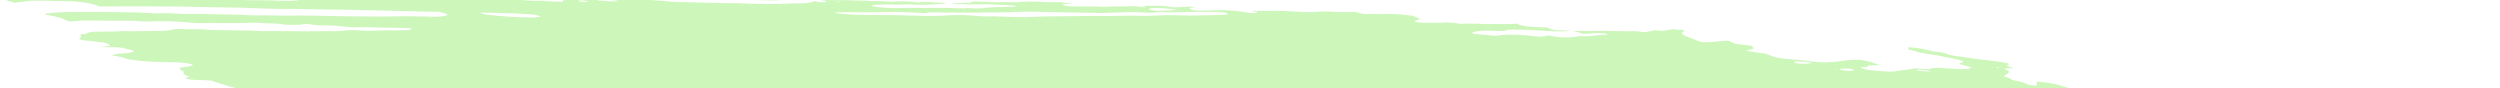 <?xml version="1.0" encoding="UTF-8" standalone="no"?><svg width='340' height='12' viewBox='0 0 340 12' fill='none' xmlns='http://www.w3.org/2000/svg'>
<path d='M49.822 -1.478L50.671 -1.621L49.019 -1.826L49.811 -1.976C50.605 -1.974 51.634 -1.75 52.194 -1.869C52.263 -1.984 51.398 -2.022 51.177 -2.114C50.982 -2.208 50.822 -2.301 50.701 -2.393C51.133 -2.392 51.609 -2.37 52.099 -2.328C52.759 -2.259 53.406 -2.226 53.968 -2.231C55.119 -2.213 56.231 -2.231 57.483 -2.227L57.066 -2.505L58.679 -2.44C58.85 -2.419 59.054 -2.453 59.222 -2.427C60.619 -2.205 61.211 -2.326 61.882 -2.426C62.019 -2.452 62.185 -2.471 62.374 -2.483C64.239 -2.43 65.92 -2.12 67.599 -1.96C67.915 -1.92 68.218 -1.867 68.487 -1.807C69.071 -1.69 69.721 -1.595 70.376 -1.53C71.032 -1.465 71.673 -1.432 72.241 -1.434C73.496 -1.436 74.915 -1.359 76.359 -1.21C76.788 -1.16 77.218 -1.128 77.62 -1.114C78.023 -1.1 78.39 -1.106 78.697 -1.13L79.673 -0.971C80.096 -1.036 80.633 -1.071 81.25 -1.075C81.868 -1.079 82.553 -1.052 83.265 -0.995C84.024 -0.934 84.794 -0.892 85.581 -0.827C87.207 -0.703 88.789 -0.626 90.279 -0.601C92.497 -0.526 94.664 -0.467 96.902 -0.374C98.302 -0.328 99.666 -0.303 100.986 -0.299C102.567 -0.281 104.277 -0.195 106.034 -0.045C105.951 0.095 105.181 0.054 104.664 0.049C102.996 0.026 101.288 -0.035 99.572 -0.081C98.799 -0.098 98.047 -0.105 97.321 -0.101C96.107 -0.106 94.828 -0.144 93.504 -0.212C91.413 -0.288 89.389 -0.324 87.452 -0.321C87.3 -0.315 87.161 -0.305 87.037 -0.291C87.011 -0.279 87.006 -0.264 87.022 -0.247C87.038 -0.23 87.075 -0.212 87.129 -0.194C87.183 -0.177 87.253 -0.16 87.331 -0.147C87.409 -0.133 87.494 -0.123 87.576 -0.117C88.345 -0.021 89.171 0.081 89.897 0.095C89.925 0.096 89.955 0.099 89.984 0.103C90.014 0.106 90.042 0.111 90.068 0.116C91.691 0.318 93.026 0.284 94.291 0.316C96.392 0.405 98.416 0.446 100.334 0.44C100.624 0.44 100.937 0.452 101.262 0.474C103.271 0.563 105.15 0.573 106.81 0.503C107.493 0.486 108.128 0.446 108.863 0.445C109.315 0.442 109.709 0.417 110.02 0.37C110.332 0.324 110.554 0.257 110.675 0.174C110.985 0.217 111.299 0.256 111.615 0.29C111.804 0.309 111.984 0.315 112.121 0.304C112.257 0.294 112.339 0.27 112.351 0.236C112.407 0.14 111.977 0.092 111.604 0.052C111.829 0.031 112.082 0.019 112.359 0.016C113.914 -0.006 115.583 0.02 117.328 0.092C118.683 0.179 119.765 0.109 121.191 0.231C121.362 0.252 121.502 0.221 121.66 0.214C122.07 0.175 122.581 0.166 123.149 0.188C123.716 0.211 124.323 0.263 124.917 0.342C125.656 0.127 127.253 0.373 128.433 0.395C128.796 0.505 128.379 0.486 128.361 0.516C128.343 0.546 128.361 0.516 128.219 0.498C127.041 0.653 125.428 0.687 123.605 0.595C123.268 0.595 122.947 0.602 122.645 0.616C122.187 0.635 121.671 0.634 121.119 0.61C120.516 0.593 119.962 0.601 119.484 0.634C119.209 0.634 118.976 0.65 118.808 0.682C118.639 0.714 118.54 0.76 118.52 0.817C118.703 0.86 118.907 0.9 119.123 0.934C120.249 1.071 121.372 1.127 122.271 1.092C123.835 1.033 125.696 1.091 127.36 1.071C128.484 1.062 129.681 1.086 130.927 1.141C130.927 1.141 130.894 1.196 130.891 1.201C131.038 1.225 131.193 1.244 131.347 1.257C131.347 1.257 131.347 1.257 131.362 1.232C131.293 1.208 131.201 1.185 131.095 1.167L130.724 1.121C130.976 1.109 131.211 1.073 131.473 1.095C132.026 1.136 132.554 1.153 133.026 1.145C133.498 1.138 133.905 1.107 134.22 1.053C134.779 0.984 135.475 0.953 136.262 0.961C136.865 0.953 137.447 0.937 138.003 0.912C138.003 0.912 138.039 0.852 138.303 0.82C138.053 0.781 137.793 0.748 137.534 0.725C136.406 0.666 135.276 0.612 134.169 0.572C133.761 0.568 133.377 0.575 133.025 0.592C132.051 0.613 130.956 0.584 129.804 0.506C129.804 0.506 129.576 0.478 129.463 0.464C129.786 0.331 130.9 0.464 131.35 0.374C131.625 0.376 132.107 0.387 132.091 0.363C132.053 0.332 132.049 0.303 132.077 0.278C132.106 0.253 132.168 0.233 132.258 0.219C132.348 0.205 132.464 0.199 132.597 0.199C132.731 0.199 132.879 0.207 133.031 0.221C134.299 0.298 135.494 0.319 136.541 0.284C136.938 0.285 137.383 0.307 137.778 0.313C138.019 0.32 138.239 0.316 138.426 0.302C139.379 0.197 140.66 0.189 142.078 0.28C142.764 0.313 143.404 0.317 143.967 0.293C144.367 0.289 144.536 0.363 144.821 0.399L146.031 0.473L144.477 0.566C144.809 0.78 145.073 0.85 145.616 0.864C146.408 0.884 147.178 0.893 147.924 0.891C148.475 0.889 148.931 0.843 149.677 0.925C149.809 0.938 149.936 0.942 150.037 0.937C150.912 0.864 151.964 0.848 153.124 0.888C153.724 0.752 154.747 0.884 155.693 0.991C155.998 0.889 155.445 0.842 155.115 0.779C155.907 0.786 156.704 0.782 157.521 0.797C157.766 0.791 158.047 0.801 158.341 0.824C158.635 0.847 158.934 0.884 159.215 0.931C159.351 0.962 159.516 0.985 159.675 0.995C159.834 1.006 159.974 1.003 160.067 0.988C160.491 0.944 161.17 0.985 161.521 0.91C161.645 0.892 161.823 0.89 162.023 0.903C162.223 0.916 162.431 0.943 162.611 0.98C162.414 0.991 162.239 1.01 162.089 1.034C161.553 1.113 161.75 1.245 162.431 1.437C163.477 1.427 164.546 1.43 165.515 1.394C166.056 1.361 166.718 1.371 167.427 1.423C168.137 1.475 168.865 1.566 169.531 1.686C169.772 1.732 170.047 1.765 170.301 1.776C170.554 1.787 170.769 1.777 170.901 1.748C170.983 1.714 171.009 1.671 170.975 1.623L170.292 1.538C170.292 1.538 170.319 1.493 170.325 1.483L171.307 1.475C171.828 1.475 172.37 1.488 172.862 1.484C173.584 1.459 174.408 1.473 175.284 1.526C176.091 1.579 176.885 1.62 177.658 1.647C178.406 1.675 178.948 1.586 179.66 1.572C180.198 1.561 180.79 1.573 181.413 1.606C182.49 1.665 183.478 1.665 184.287 1.606C185.231 1.922 185.69 1.974 186.566 1.888L186.978 1.864L187.091 1.932L187.406 1.917C187.995 1.904 188.584 1.89 189.198 1.886C190.052 1.915 190.975 1.994 191.875 2.115C192.046 2.136 192.279 2.208 192.429 2.264C192.579 2.32 192.907 2.49 193.147 2.601C192.885 2.682 192.595 2.759 192.387 2.852C192.366 2.868 192.368 2.886 192.393 2.907C192.417 2.927 192.464 2.949 192.529 2.969C192.594 2.99 192.676 3.009 192.767 3.026C192.859 3.042 192.958 3.055 193.056 3.064C193.247 3.083 193.436 3.095 193.615 3.101C194.495 3.111 195.338 3.103 196.136 3.079C196.427 3.044 196.825 3.041 197.268 3.07C197.711 3.098 198.173 3.157 198.58 3.236C199.624 3.188 200.836 3.203 202.134 3.277C203.506 3.232 205.164 3.324 206.447 3.224C206.417 3.274 206.549 3.361 206.734 3.411C207.025 3.486 207.356 3.556 207.712 3.618L210.423 3.738C210.524 3.8 210.651 3.863 210.802 3.925C210.905 3.975 211.084 4.023 211.302 4.06C211.52 4.097 211.759 4.12 211.968 4.124C212.508 4.142 212.96 4.101 213.604 4.202C212.613 4.298 211.277 4.285 209.833 4.166C208.477 4.076 207.172 4.031 205.968 4.033C205.57 4.032 205.047 4.037 204.923 4.092C204.648 4.246 203.929 4.222 203.089 4.193C202.43 4.162 201.828 4.166 201.332 4.204C200.837 4.242 200.462 4.313 200.239 4.412C200.182 4.507 200.317 4.588 200.896 4.644L203.302 4.866C203.657 4.838 203.993 4.804 204.31 4.765C204.844 4.713 205.504 4.699 206.237 4.723C206.97 4.748 207.758 4.81 208.538 4.906C208.937 4.955 209.336 5.005 209.625 4.981C209.879 4.954 210.113 4.922 210.325 4.885C210.367 4.86 210.385 4.831 210.375 4.799C210.529 4.814 210.682 4.833 210.831 4.856C212.019 5.122 212.939 5.117 213.775 5.048C214.001 5.028 214.173 4.995 214.403 4.969C214.632 4.944 214.713 4.911 214.921 4.92C216.582 5.008 217.06 4.717 218.46 4.728C218.528 4.717 218.57 4.7 218.583 4.679C218.595 4.658 218.578 4.633 218.531 4.608C218.432 4.585 218.318 4.565 218.198 4.55C218.079 4.535 217.958 4.526 217.848 4.523C217.203 4.486 216.634 4.497 216.238 4.556C215.957 4.579 215.66 4.598 215.348 4.612L213.947 4.191C215.305 4.229 216.589 4.229 217.77 4.19C218.027 4.168 218.464 4.206 218.826 4.213L221.494 4.253C222.042 4.256 222.51 4.19 223.275 4.344C223.275 4.344 223.78 4.369 223.914 4.348C224.049 4.327 224.647 4.196 225.003 4.111C225.417 4.135 225.989 4.2 226.247 4.178C226.697 4.124 227.087 4.055 227.409 3.972L229.021 4.091C229.019 4.196 228.96 4.296 228.845 4.387C228.719 4.475 228.724 4.581 228.858 4.696C228.991 4.811 229.251 4.932 229.615 5.048L231.206 5.666C231.466 5.707 231.743 5.735 231.999 5.745C232.256 5.756 232.479 5.749 232.639 5.725C233.324 5.653 234.091 5.597 234.775 5.526C235.659 5.635 235.432 5.812 236.074 5.967L238.153 6.224C238.47 6.463 238.794 6.692 237.829 6.772C237.637 6.785 237.766 6.877 237.591 6.915C238.341 7.094 239.166 7.147 239.926 7.258C240.226 7.337 240.476 7.421 240.666 7.506C240.874 7.633 241.296 7.763 241.84 7.868C242.385 7.972 243.008 8.043 243.576 8.065C244.528 8.132 245.503 8.233 246.457 8.363C246.783 8.408 247.118 8.441 247.44 8.459C247.761 8.478 248.061 8.481 248.32 8.47C249.244 8.449 250.025 8.379 250.614 8.263C251.196 8.165 251.981 8.118 252.897 8.126C254.464 8.32 254.78 8.612 255.728 8.87L254.09 8.899C254.031 8.999 254.139 9.126 253.468 9.123C252.797 9.121 253.137 9.217 253.355 9.314C253.432 9.363 253.581 9.413 253.779 9.456C253.976 9.499 254.209 9.533 254.438 9.551L255.832 9.675C256.326 9.722 256.805 9.742 257.215 9.733C257.625 9.724 257.951 9.686 258.156 9.623C258.392 9.564 258.718 9.523 259.113 9.505C259.617 9.456 260.032 9.384 260.341 9.29L262.309 9.426C262.393 9.332 262.664 9.267 263.075 9.24C263.486 9.213 264.013 9.228 264.567 9.28L265.894 9.364C267.369 9.455 267.692 9.425 268.124 9.16L266.355 8.688C266.613 8.563 266.861 8.454 267.109 8.345C266.668 8.189 266.081 8.042 265.405 7.918C264.775 7.785 264.126 7.656 263.463 7.532C262.743 7.405 261.983 7.295 261.089 7.152C260.933 7.106 260.706 7.024 260.416 6.945C260.127 6.868 259.824 6.793 259.51 6.719C259.57 6.619 259.623 6.528 259.509 6.412C260.059 6.449 260.628 6.514 261.164 6.601C261.699 6.688 262.185 6.794 262.577 6.91C262.643 6.931 262.724 6.95 262.814 6.967C262.905 6.984 263.002 6.998 263.101 7.008C264.068 7.079 264.53 7.228 265.003 7.41C265.321 7.504 265.731 7.586 266.177 7.647C267.032 7.753 267.869 7.889 268.686 8.007C268.936 8.046 269.196 8.078 269.455 8.102C270.309 8.178 271.169 8.284 271.99 8.416C272.259 8.449 272.516 8.493 272.741 8.545C272.966 8.596 273.152 8.653 273.283 8.711C273.08 8.774 272.97 8.854 272.961 8.946C272.925 9.006 273.525 9.129 273.809 9.218C274.092 9.307 273.536 9.265 273.347 9.274C272.573 9.291 272.429 9.327 272.893 9.525C273.048 9.587 273.151 9.649 273.195 9.707C273.239 9.765 273.224 9.819 273.151 9.864C273.041 10.049 272.706 10.202 272.476 10.384C272.833 10.503 273.43 10.631 273.495 10.779C273.526 10.812 273.592 10.847 273.688 10.881C273.784 10.915 273.908 10.948 274.05 10.977C274.425 11.04 274.766 11.115 275.047 11.197C275.327 11.278 275.54 11.364 275.668 11.447C275.71 11.482 275.811 11.518 275.951 11.55C276.091 11.581 276.26 11.605 276.424 11.616C276.619 11.63 276.794 11.629 276.913 11.611C277.031 11.594 277.084 11.562 277.06 11.523C277.065 11.449 277.039 11.372 276.983 11.292C277.015 11.237 277.048 11.182 276.919 11.09C277.503 11.124 278.116 11.191 278.691 11.284C279.267 11.377 279.783 11.493 280.184 11.618C280.626 11.749 281.035 11.886 281.525 12.038C281.424 12.209 281.424 12.209 282.468 12.51L288.008 12.658L289.143 12.857C290.202 13.032 290.454 13.02 291.119 12.93L291.566 12.845C292.506 12.961 293.589 13.095 294.177 12.877C294.368 13.02 294.492 13.067 294.449 13.089C294.168 13.299 293.681 13.477 293.005 13.616C292.833 13.649 292.712 13.698 292.511 13.727C291.864 13.891 291.714 14.144 292.092 14.435C292.279 14.564 292.551 14.696 292.9 14.826C292.39 15.008 291.715 15.158 290.892 15.273C290.194 15.362 289.619 15.481 289.184 15.627C288.793 15.774 288.208 15.885 287.462 15.953C287.083 15.982 286.807 16.038 286.661 16.117C286.617 16.332 286.717 16.561 286.959 16.801C287.004 16.874 287.133 16.953 287.336 17.031C287.539 17.11 287.81 17.186 288.128 17.253C288.128 17.253 288.281 17.304 288.355 17.335C288.416 17.595 288.187 17.824 287.682 18.006C287.599 18.058 287.43 18.096 287.192 18.114C286.955 18.134 286.658 18.133 286.334 18.114C285.649 18.083 285.009 18.079 284.346 18.062C283.632 18.037 283.004 18.057 282.526 18.118C282.048 18.179 281.74 18.28 281.632 18.41C281.625 18.447 281.604 18.482 281.57 18.516C281.55 18.533 281.539 18.551 281.537 18.571L283.058 18.996L281.337 19.166C281.236 19.337 282.062 19.439 282.476 19.566L282.22 19.636C281.891 19.676 281.447 19.6 281.045 19.555L280.646 19.506L280.599 19.586C280.35 19.696 279.445 19.573 279.092 19.653C278.738 19.733 278.99 19.824 279.52 19.911C279.888 19.976 280.283 20.027 280.676 20.062C281.068 20.096 281.448 20.113 281.786 20.111C281.989 20.102 282.156 20.082 282.279 20.053C282.994 19.928 283.783 19.82 284.641 19.731C285.299 19.651 286.123 19.617 287.055 19.631C287.328 19.625 287.658 19.644 287.986 19.685C288.315 19.726 288.62 19.785 288.85 19.854L289.332 19.865C289.332 19.865 289.596 19.936 289.559 19.947C289.375 20.156 289.589 20.411 290.168 20.674L289.664 20.698C288.945 20.674 289.401 20.833 289.293 20.911C288.782 20.896 288.118 20.83 287.876 20.93L287.513 20.922L287.656 20.94L287.828 20.907L288.504 21.056C288.184 21.081 287.952 21.111 287.668 21.125C287.512 21.137 287.387 21.157 287.302 21.185C287.217 21.214 287.173 21.249 287.173 21.29C287.174 21.352 287.089 21.404 286.928 21.442C286.767 21.48 286.533 21.501 286.251 21.504C285.914 21.506 285.721 21.573 285.523 21.597L286.382 22.006C286.382 22.006 285.955 21.953 286.187 22.024L286.217 21.974L286.737 22.076C287.112 22.166 287.375 22.188 287.596 22.124C287.818 22.059 287.767 22.145 287.873 22.12C287.835 22.186 287.594 22.231 287.387 22.27C287.148 22.301 286.879 22.323 286.583 22.338C287.116 22.625 287.141 22.633 286.362 22.709C285.584 22.785 285.852 22.899 285.2 22.915C284.549 22.932 285.29 23.126 285.726 23.164C286.049 23.189 286.379 23.227 286.693 23.277C287.006 23.327 287.296 23.387 287.542 23.453L287.411 23.674C287.219 23.656 287.027 23.632 286.841 23.604C286.21 23.482 285.635 23.368 285.074 23.439L285.341 23.607L283.381 23.509C283.431 23.635 283.73 23.778 284.214 23.909C284.141 23.98 284.097 24.056 284.08 24.135C284.048 24.19 283.854 24.155 283.728 24.161C283.279 24.17 282.911 24.208 282.655 24.27C282.4 24.332 282.265 24.418 282.263 24.519C282.212 24.604 282.902 24.781 283.334 24.775C284.411 24.792 285.577 24.858 286.766 24.969C287.492 24.983 287.594 24.759 288.788 24.912C288.811 25.015 288.659 25.099 288.352 25.151C288.046 25.202 287.603 25.219 287.09 25.197C287.381 25.427 288.997 25.487 289.069 25.728C288.666 25.711 288.236 25.671 287.82 25.612C287.405 25.553 287.018 25.477 286.699 25.391C286.63 25.37 286.544 25.351 286.448 25.335C286.352 25.319 286.249 25.307 286.15 25.3C286.05 25.293 285.957 25.291 285.878 25.295C285.8 25.299 285.739 25.308 285.701 25.322C285.925 25.409 286.171 25.509 286.451 25.603C286.732 25.697 286.8 25.738 287.002 25.758C288.512 25.945 289.23 26.281 290.536 26.503C290.878 26.545 290.92 26.679 290.624 26.664C290.341 26.649 290.086 26.651 289.885 26.67C289.685 26.689 289.548 26.724 289.49 26.772C289.271 26.827 288.998 26.871 288.678 26.903C290.018 27.248 291.615 27.554 293.32 27.79C293.643 27.837 293.98 27.866 294.281 27.872C295.233 27.872 296.243 27.899 297.29 27.953C297.662 27.968 298.005 27.967 298.302 27.949C299.274 27.908 300.047 27.998 300.752 28.253L301.92 28.656C301.881 28.721 301.685 28.794 301.534 28.894L302.446 29.109L309.406 28.613L310.804 29.093L312.807 29.067C312.961 29.081 313.115 29.1 313.263 29.123C313.668 29.265 313.985 29.401 314.425 29.537C314.864 29.672 315.65 29.688 316.197 29.848C316.745 30.007 317.294 30.011 317.971 30.105C318.035 30.229 317.969 30.34 317.778 30.431C317.715 30.537 317.371 30.602 317.311 30.703C317.318 30.804 317.19 30.89 316.939 30.953C316.688 31.016 316.322 31.054 315.874 31.063C314.62 31.279 313.108 31.433 311.384 31.52C311.232 31.527 311.106 31.541 311.015 31.563C310.923 31.585 310.866 31.614 310.849 31.648C310.852 31.747 310.737 31.832 310.513 31.897C310.289 31.963 309.961 32.007 309.555 32.027C309.446 32.031 309.364 32.043 309.319 32.062C309.165 32.075 309.053 32.098 308.993 32.131C308.934 32.164 308.929 32.205 308.979 32.249C309.029 32.294 309.133 32.341 309.281 32.386C309.428 32.431 309.614 32.473 309.82 32.507C310.12 32.562 310.426 32.614 310.737 32.663C310.719 32.694 310.41 32.699 310.455 32.726C310.577 32.812 310.605 32.894 310.538 32.963C310.47 33.032 310.309 33.087 310.066 33.125L311.729 33.827C312.739 33.924 313.729 34.089 314.513 34.29C314.514 34.323 314.469 34.35 314.382 34.37C314.295 34.389 314.17 34.4 314.019 34.401C313.613 34.416 313.229 34.443 312.792 34.459C312.524 34.471 312.302 34.497 312.137 34.536C311.972 34.575 311.868 34.626 311.832 34.685L312.809 34.946C312.496 35.01 312.264 35.041 312.057 35.08C312.174 35.162 312.375 35.247 312.645 35.328C312.916 35.409 313.247 35.484 313.615 35.547C313.713 35.56 313.813 35.57 313.91 35.575C314.007 35.581 314.097 35.582 314.177 35.579C314.933 35.49 315.818 35.648 316.677 35.797C317.537 35.947 318.003 36.037 318.637 36.153L319.851 36.169C320.159 36.224 320.433 36.289 320.652 36.358C320.871 36.427 321.029 36.499 321.113 36.568C321.048 36.678 320.472 36.618 320.129 36.629C319.315 36.698 318.245 36.683 317.096 36.587C316.811 36.552 316.519 36.581 316.242 36.584C315.644 36.598 315.069 36.62 314.52 36.651C314.159 36.68 313.821 36.715 313.509 36.758C313.426 36.898 314.737 37.007 313.993 37.076C314.249 37.108 314.345 37.152 314.477 37.136C315.322 37.227 316.154 37.273 316.877 37.266C318.265 37.247 319.841 37.311 321.475 37.453C323.24 37.601 324.933 37.663 326.414 37.634C326.978 37.632 327.609 37.662 328.258 37.722C329.024 37.805 329.785 37.857 330.491 37.875C330.725 37.875 330.986 37.889 331.252 37.916C331.518 37.942 331.782 37.98 332.022 38.027C332.001 38.062 331.772 38.087 331.823 38.104C332.554 38.367 332.85 38.641 333.975 38.91C334.745 39.005 335.628 39.114 336.131 38.988C336.634 38.862 336.453 38.753 335.453 38.43C335.67 38.425 335.931 38.44 336.192 38.473C336.452 38.505 336.695 38.552 336.877 38.606L337.743 38.848L338.523 39.08C338.454 39.195 338.401 39.285 338.344 39.381C338.255 39.482 338.353 39.605 338.625 39.733C338.788 39.803 338.931 39.873 339.051 39.943C339.539 40.22 339.68 40.482 339.459 40.699C339.035 41.012 338.445 41.299 337.696 41.559C336.904 41.811 336.471 42.129 335.819 42.404C335.486 42.529 335.082 42.641 334.611 42.739C333.717 42.957 332.738 43.165 331.841 43.388C330.945 43.611 329.932 43.771 328.937 43.955C327.454 44.173 325.851 44.362 324.138 44.519C323.077 44.657 321.988 44.792 321.007 44.951C319.849 45.13 318.488 45.258 316.958 45.333C315.607 45.423 314.4 45.555 313.36 45.728C313.251 45.747 313.165 45.771 313.104 45.799C312.917 45.975 312.392 46.099 311.61 46.153C311.658 46.204 311.719 46.257 311.792 46.31C311.901 46.373 311.924 46.432 311.857 46.48C311.791 46.528 311.639 46.561 311.42 46.576C310.795 46.62 310.275 46.694 309.884 46.796C309.74 46.821 309.651 46.858 309.624 46.904C309.597 46.949 309.633 47.002 309.729 47.057C309.814 47.113 309.82 47.166 309.747 47.206C309.674 47.247 309.524 47.275 309.318 47.286C308.788 47.34 308.221 47.383 307.621 47.415C306.342 47.487 304.855 47.486 303.249 47.413C303.078 47.392 302.906 47.424 302.707 47.4C301.571 47.318 300.516 47.305 299.67 47.363C298.678 47.386 297.641 47.381 296.595 47.392C295.084 47.385 293.69 47.428 292.452 47.52C291.037 47.431 290.242 47.586 289.048 47.589C287.945 47.605 286.9 47.643 285.922 47.703C284.346 47.782 282.776 47.852 281.222 47.945C279.765 47.989 278.423 48.074 277.219 48.198C276.758 48.254 275.923 48.167 275.609 48.284C275.294 48.402 274.66 48.388 274.148 48.427L272.531 48.523C272.253 48.546 271.948 48.56 271.619 48.566C270.116 48.574 269.075 48.731 267.68 48.763L267.538 48.745C265.061 48.978 262.226 49.106 259.117 49.125C257.301 49.197 255.316 49.193 253.389 49.245C252.929 49.35 251.843 49.221 251.267 49.317C250.69 49.412 249.749 49.35 249.006 49.365C248.262 49.381 247.536 49.42 246.742 49.419C246.052 49.42 245.469 49.462 245.047 49.543C244.084 49.678 242.909 49.756 241.576 49.776C239.812 49.811 238.145 49.89 236.351 49.873C236.377 49.971 236.266 50.054 236.032 50.114C235.798 50.174 235.447 50.208 235.017 50.214C233.099 50.252 231.36 50.349 229.416 50.377L228.896 50.378L223.083 50.434C221.517 50.445 220.008 50.462 218.411 50.475C217.813 50.401 217.798 50.528 217.384 50.504C217.269 50.441 217.132 50.413 216.929 50.447L216.884 50.523L210.25 50.623C207.653 50.696 204.921 50.718 202.077 50.688C201.403 50.696 200.773 50.721 200.198 50.763C199.666 50.778 199.11 50.785 198.535 50.783C197.757 50.764 196.997 50.755 196.258 50.754C194.315 50.783 192.275 50.768 190.147 50.747C188.019 50.725 186.407 50.763 184.513 50.76C183.23 50.758 181.953 50.745 180.625 50.715C179.991 50.701 179.21 50.626 178.553 50.599C177.897 50.571 177.683 50.572 177.596 50.615C177.31 50.736 176.592 50.657 176.018 50.646C174.898 50.626 174.739 50.584 174.435 50.272L175.809 50.172C176.146 50.141 176.569 50.135 177.039 50.156C177.508 50.178 178.008 50.225 178.489 50.294C178.679 50.324 178.877 50.347 179.072 50.363C179.267 50.379 179.456 50.387 179.627 50.387C181.013 50.37 182.38 50.334 183.712 50.305L183.906 50.286L183.919 50.008C183.743 49.98 183.56 49.958 183.378 49.941L176.696 49.76C175.163 49.715 173.571 49.615 172.066 49.574C170.561 49.533 169.75 49.508 168.583 49.466C168.09 49.442 167.588 49.41 167.079 49.371C167.109 49.345 167.126 49.316 167.13 49.286C167.157 49.241 167.192 49.181 166.976 49.132C166.741 49.064 166.426 49.006 166.094 48.969C165.783 48.945 165.482 48.931 165.201 48.929C163.846 48.905 162.298 48.758 160.888 48.519L160.396 48.678C158.278 48.589 156.128 48.5 153.916 48.415C153.473 48.392 153.008 48.347 152.556 48.284C152.072 48.224 151.626 48.099 151.117 48.03C150.613 47.981 150.112 47.943 149.625 47.916C149.757 47.874 149.931 47.842 150.142 47.818C150.349 47.81 150.5 47.784 150.573 47.745C150.645 47.705 150.636 47.654 150.547 47.599C150.389 47.504 150.32 47.414 150.663 47.403C150.98 47.381 151.207 47.334 151.317 47.268C151.426 47.201 151.415 47.118 151.283 47.027C151.225 46.974 151.185 46.922 151.161 46.872L151.019 46.854C150.549 46.667 149.61 46.599 148.937 46.446C148.619 46.401 148.29 46.375 148.001 46.373C147.256 46.34 146.531 46.325 145.761 46.284C145.393 46.265 145.008 46.23 144.629 46.181C144.087 46.114 144.03 46.107 143.716 45.864C144.204 45.868 144.591 45.831 144.811 45.761C145.032 45.69 145.072 45.589 144.925 45.474C144.523 45.225 144.097 44.962 142.276 44.785C142.87 44.776 143.442 44.759 143.988 44.733C144.148 44.728 144.267 44.709 144.33 44.681C144.393 44.652 144.397 44.615 144.342 44.573C144.287 44.532 144.175 44.489 144.021 44.449C143.867 44.41 143.678 44.376 143.48 44.352C142.519 44.211 141.516 44.117 140.584 44.08C139.799 44.063 139.09 44.073 138.173 44.072L137.09 43.938C137.108 43.908 136.949 43.867 136.989 43.85C137.264 43.696 137.568 43.545 137.88 43.379C137.381 43.289 136.949 43.181 136.633 43.066C136.316 42.952 136.129 42.836 136.093 42.731C136.066 42.7 136.073 42.671 136.113 42.648C136.154 42.624 136.227 42.605 136.327 42.593C136.612 42.573 136.832 42.535 136.97 42.481C137.108 42.427 137.161 42.359 137.123 42.282L136.281 42C133.747 41.799 131.257 41.655 128.86 41.572L126.696 41.508C126.435 41.433 126.515 41.4 126.761 41.398C127.007 41.396 127.698 41.417 128.18 41.428C128.597 41.443 128.967 41.433 129.255 41.4C129.543 41.367 129.738 41.311 129.822 41.238L129.095 40.916C129.131 40.856 129.182 40.771 129.576 40.776C129.845 40.77 130.044 40.739 130.139 40.69C130.235 40.642 130.222 40.577 130.102 40.508C130.084 40.457 130.111 40.411 130.183 40.372C130.765 40.369 131.345 40.37 131.874 40.355C132.121 40.35 132.329 40.331 132.484 40.3C132.64 40.27 132.739 40.227 132.776 40.176C132.795 40.126 132.748 40.069 132.64 40.01C132.532 39.95 132.365 39.89 132.152 39.835C131.323 39.766 130.565 39.765 130.044 39.832C129.858 39.885 129.559 39.914 129.188 39.915C128.816 39.916 128.388 39.889 127.961 39.838C127.472 39.779 126.983 39.753 126.584 39.765C126.185 39.777 125.9 39.826 125.782 39.903C125.28 39.873 124.835 39.85 124.396 39.817C123.878 39.776 123.388 39.763 122.979 39.782C122.326 39.795 121.622 39.787 120.883 39.759C118.753 39.689 116.62 39.624 114.558 39.596C114.012 39.587 113.54 39.61 113.001 39.591C112.461 39.573 112.034 39.622 111.36 39.523C111.231 39.507 111.102 39.497 110.982 39.494C110.862 39.49 110.755 39.493 110.669 39.502C109.484 39.581 108.094 39.592 106.582 39.535C104.511 39.521 102.363 39.481 100.289 39.472C99.681 39.48 99.106 39.5 98.571 39.534C98.163 39.554 97.736 39.568 97.293 39.575C96.952 39.581 96.627 39.563 96.684 39.672C96.742 39.782 96.232 39.713 95.938 39.693C94.929 39.64 93.897 39.568 92.855 39.478C91.828 39.38 90.821 39.324 89.896 39.311C89.227 39.304 88.538 39.331 87.679 39.182C87.712 39.127 87.744 39.071 87.931 39.014C87.231 38.855 86.431 38.719 85.599 38.615C84.766 38.512 83.925 38.446 83.145 38.421L82.07 38.121C81.805 38.085 81.534 38.06 81.275 38.045C81.015 38.031 80.772 38.028 80.56 38.036C80.396 38.041 80.197 38.029 79.998 38.005C79.799 37.98 79.614 37.944 79.477 37.902C79.273 37.849 79.024 37.804 78.76 37.771C78.497 37.738 78.231 37.72 77.996 37.719C77.257 37.686 76.468 37.611 75.71 37.5C75.513 37.435 75.39 37.368 75.355 37.308C75.32 37.247 75.376 37.195 75.515 37.158C75.739 37.093 75.865 37.01 75.885 36.914C75.905 36.819 75.818 36.712 75.631 36.601C75.535 36.533 75.503 36.469 75.537 36.412C75.57 36.355 75.669 36.306 75.827 36.27C76.417 36.1 76.259 36.005 75.294 35.724C75.138 35.677 74.949 35.633 74.74 35.596C74.531 35.558 74.306 35.526 74.08 35.504C73.549 35.458 73.026 35.424 72.519 35.402C72.234 35.367 71.942 35.395 71.614 35.382C69.973 35.313 69.732 35.202 69.201 34.964L68.814 34.792C68.095 34.653 67.309 34.537 66.513 34.453C65.716 34.37 64.929 34.32 64.208 34.308C63.921 34.307 63.591 34.283 63.269 34.24C62.221 34.109 61.16 34.018 60.156 33.973C59.53 33.948 58.855 33.883 58.213 33.786C57.57 33.69 56.987 33.565 56.534 33.428C56.127 33.304 55.594 33.193 55.01 33.109C54.327 33.025 54.263 32.925 54.645 32.849C55.027 32.772 55.666 32.673 56.234 32.593C56.431 32.566 56.554 32.521 56.587 32.464C56.621 32.407 56.565 32.341 56.424 32.272C56.334 32.153 56.319 32.041 56.378 31.937C56.41 31.894 56.388 31.845 56.314 31.792C56.24 31.74 56.116 31.686 55.95 31.634C55.783 31.581 55.579 31.532 55.351 31.489C55.122 31.447 54.875 31.411 54.625 31.386C53.571 31.255 52.545 31.128 51.471 31.033C51.02 30.988 50.57 30.932 50.132 30.867C49.234 30.706 48.274 30.572 47.306 30.474C46.847 30.43 46.399 30.353 46.057 30.26C44.98 30.009 43.988 29.745 43.099 29.473C42.884 29.389 42.604 29.307 42.275 29.232C41.945 29.156 41.575 29.09 41.186 29.037C40.873 28.998 40.618 28.913 40.376 28.856C40.2 28.724 40.182 28.602 40.322 28.502C40.461 28.401 40.755 28.325 41.175 28.281C41.574 28.228 41.947 28.166 42.291 28.101C42.706 28.049 43.2 28.017 43.753 28.008C44.409 27.979 44.894 27.899 45.144 27.776C43.35 27.553 41.643 27.234 40.07 27.309L38.874 27.107C38.922 27.027 38.964 26.956 39.002 26.891C39.286 26.772 39.375 26.622 39.261 26.454C39.167 26.373 39.175 26.299 39.286 26.24C39.396 26.181 39.604 26.138 39.889 26.117C41.577 25.901 43.529 25.754 45.112 25.508C45.608 25.462 46.189 25.441 46.831 25.446C47.451 25.432 47.425 25.321 46.711 25.184C46.31 25.112 45.902 25.044 45.487 24.978C43.659 24.967 42.914 25.296 40.828 25.204L39.861 24.772C39.599 24.765 39.345 24.762 39.101 24.764L35.602 24.94C35.311 24.948 35.084 24.978 34.948 25.026C34.811 25.074 34.771 25.138 34.83 25.21C34.854 25.299 34.806 25.38 34.688 25.451C34.611 25.501 34.66 25.567 34.823 25.635C35.191 25.789 34.719 25.811 34.421 25.849C34.345 25.853 34.257 25.853 34.163 25.848C34.068 25.844 33.969 25.835 33.871 25.823C33.773 25.811 33.678 25.796 33.592 25.778C33.505 25.76 33.429 25.74 33.367 25.719C32.842 25.573 32.383 25.419 31.866 25.258C32.233 25.104 31.802 24.852 32.374 24.712C32.438 24.684 32.463 24.65 32.449 24.613C32.434 24.575 32.38 24.533 32.29 24.492C32.057 24.384 31.946 24.279 31.969 24.187C31.991 24.095 32.145 24.02 32.417 23.968L32.45 23.913C31.734 23.727 31.924 23.562 31.642 23.366L30.954 23.238C29.241 22.928 29.238 22.933 27.764 22.945C27.466 22.827 27.844 22.809 28.127 22.796L30.499 22.664C32.05 22.576 33.645 22.515 35.378 22.481C37.11 22.448 39.041 22.337 40.831 22.257C40.922 22.251 40.991 22.238 41.033 22.221C41.076 22.204 41.089 22.182 41.074 22.157C41.003 22.131 40.91 22.105 40.801 22.083C40.693 22.06 40.572 22.041 40.448 22.026C39.879 21.956 39.294 21.91 38.687 21.851L37.555 21.749L37.207 21.614C36.98 21.532 36.825 21.432 36.524 21.373C36.275 21.329 36.005 21.296 35.743 21.276C35.48 21.257 35.233 21.253 35.029 21.263C34.463 21.29 33.95 21.329 33.41 21.364C32.869 21.4 32.571 21.439 32.102 21.456C31.149 21.464 30.228 21.485 29.343 21.518C28.598 21.598 27.908 21.693 27.279 21.802C26.887 21.845 26.52 21.896 25.85 21.84C25.532 21.789 25.258 21.723 25.076 21.652C24.894 21.581 24.816 21.51 24.856 21.453C24.892 21.408 24.994 21.372 25.152 21.349C25.31 21.327 25.519 21.317 25.759 21.322C26.432 21.314 27.054 21.286 27.613 21.239C28.39 21.154 29.337 21.118 30.398 21.132C30.758 21.144 30.999 21.098 31.313 21.083C31.628 21.068 31.895 21.031 32.245 21.059C33.335 21.129 33.858 21.021 34.511 20.951C34.732 20.92 34.869 20.87 34.907 20.806C34.944 20.742 34.882 20.668 34.725 20.59C34.423 20.435 34.055 20.279 33.624 20.125C33.403 20.049 33.119 19.977 32.796 19.914C32.472 19.852 32.117 19.8 31.759 19.764C31.544 19.669 31.43 19.576 31.426 19.493C31.422 19.41 31.528 19.339 31.736 19.287C32.264 19.169 32.733 19.05 33.917 19.116C34.474 19.141 34.998 19.145 35.468 19.13C36.511 19.108 37.715 19.155 38.965 19.266C39.288 19.295 39.606 19.314 39.909 19.324C42.07 19.392 44.13 19.427 46.195 19.451C47.289 19.462 48.392 19.459 49.534 19.492C52.212 19.565 54.65 19.528 57.235 19.552C58.589 19.564 59.801 19.515 60.807 19.407C61.003 19.37 61.172 19.328 61.31 19.28C60.644 19.155 59.911 19.055 59.183 18.992C58.455 18.928 57.756 18.902 57.153 18.916C56.822 18.951 56.393 18.958 55.915 18.935C55.438 18.912 54.929 18.86 54.448 18.786L55.849 18.744C56.778 18.724 57.729 18.718 58.633 18.69C60.068 18.641 61.399 18.564 62.885 18.532C64.085 18.503 65.159 18.429 66.073 18.313C66.733 18.228 67.488 18.167 68.32 18.133C68.912 18.115 68.912 18.115 69.29 17.941C68.99 17.828 68.602 17.812 68.236 17.81C66.044 17.739 63.958 17.727 62.02 17.773C61.042 17.777 60.175 17.825 59.46 17.914C59.284 17.951 58.836 17.934 58.477 17.922C57.349 17.903 56.271 17.908 55.256 17.938C53.853 17.986 52.29 17.975 50.628 17.903C50.313 17.816 50.676 17.823 50.694 17.793C51.981 17.737 53.242 17.672 54.555 17.624C54.914 17.608 55.297 17.599 55.701 17.599C57.209 17.629 58.466 17.547 59.295 17.366C59.337 17.295 59.883 17.303 60.124 17.258C60.242 17.218 60.321 17.172 60.358 17.12C60.007 16.99 59.61 16.989 59.304 16.989C58.417 17.004 57.564 17.031 56.748 17.072C55.99 17.11 55.151 17.12 54.253 17.102C53.59 17.085 53.024 17.111 52.356 17.104C51.993 17.089 51.618 17.064 51.237 17.03C51.661 16.94 52.237 16.884 52.924 16.867C53.446 16.813 54.097 16.797 54.181 16.657C53.934 16.556 53.66 16.554 53.44 16.565C52.981 16.564 52.539 16.571 52.114 16.584C51.213 16.612 50.237 16.613 49.208 16.585C48.666 16.575 48.151 16.578 47.673 16.594C46.59 16.616 45.552 16.666 44.56 16.688C42.528 16.712 40.674 16.794 38.722 16.838C38.287 16.849 37.898 16.887 37.325 16.822C36.752 16.756 36.727 16.747 36.659 16.707C36.499 16.639 36.45 16.573 36.524 16.523C36.637 16.476 36.859 16.45 37.148 16.449C38.894 16.375 40.549 16.27 42.104 16.136C42.789 16.109 43.388 16.055 43.882 15.974C44.274 15.918 44.739 15.881 45.262 15.864C46.023 15.824 46.816 15.795 47.638 15.776C48.021 15.766 48.346 15.736 48.595 15.689C48.844 15.641 49.012 15.576 49.088 15.498L48.08 15.238C47.921 15.226 47.764 15.216 47.609 15.207L39.242 15.394L38.413 15.399C37.505 15.383 37.283 15.345 36.421 15.044C38.387 14.974 39.933 14.768 40.904 14.446C40.671 14.412 40.431 14.382 40.192 14.358C38.621 14.282 37.135 14.262 35.793 14.298C34.996 14.302 34.176 14.292 33.353 14.287C33.594 14.139 34.516 14.183 35.117 14.15C36.552 14.098 37.822 13.99 38.884 13.83C39.251 13.767 39.709 13.727 40.238 13.712C40.768 13.707 41.211 13.669 41.528 13.602C41.844 13.535 42.026 13.441 42.056 13.328C42.106 13.226 42.214 13.131 42.377 13.044C42.088 12.922 41.628 12.805 41.085 12.714C40.541 12.624 39.952 12.568 39.426 12.555C38.303 12.505 37.139 12.422 35.963 12.309C35.377 12.252 34.802 12.22 34.277 12.214C33.813 12.209 33.286 12.168 32.776 12.097C32.266 12.026 31.801 11.929 31.451 11.821C30.98 11.687 30.541 11.552 30.101 11.416C29.661 11.281 29.151 11.11 28.638 10.944C28.185 10.918 27.745 10.901 27.322 10.894C26.993 10.9 26.609 10.882 26.216 10.842C25.822 10.802 25.436 10.741 25.101 10.668C25.297 10.595 25.519 10.531 25.752 10.447C25.432 10.335 25.2 10.222 25.07 10.113C24.94 10.004 24.915 9.902 24.996 9.814C25.044 9.734 24.695 9.599 24.575 9.492C24.42 9.401 24.391 9.315 24.491 9.246C24.592 9.178 24.817 9.13 25.138 9.109C25.536 9.071 25.86 9.013 26.097 8.937C26.175 8.918 26.215 8.891 26.212 8.859C26.21 8.828 26.166 8.792 26.084 8.756C26.002 8.72 25.884 8.685 25.742 8.654C25.6 8.622 25.438 8.596 25.271 8.576C24.758 8.521 24.249 8.486 23.773 8.472C22.953 8.445 22.168 8.429 21.417 8.422C20.587 8.412 19.664 8.35 18.741 8.242C17.915 8.139 17.175 8.048 16.771 7.852C16.367 7.657 15.721 7.663 15.224 7.52C15.503 7.392 15.999 7.303 16.662 7.262C17.095 7.247 17.457 7.209 17.724 7.149C17.991 7.09 18.158 7.01 18.213 6.915L16.705 6.518C15.501 6.331 14.834 6.475 13.533 6.4L14.874 6.254C14.901 6.239 14.911 6.222 14.904 6.204C14.774 5.907 14.566 5.844 13.196 5.68L12.427 5.584L11.21 5.471C11.014 5.41 10.88 5.347 10.818 5.288C10.757 5.228 10.772 5.174 10.86 5.132C11.039 5.06 11.093 4.968 11.018 4.865C10.9 4.797 10.89 4.734 10.991 4.688C11.091 4.641 11.295 4.614 11.567 4.61C11.784 4.605 11.8 4.526 11.919 4.481C12.036 4.42 12.237 4.373 12.508 4.343C12.779 4.313 13.113 4.302 13.488 4.309C14.594 4.315 15.633 4.292 16.587 4.24L16.416 4.219C17.41 4.265 18.339 4.27 19.159 4.235C19.98 4.192 21.033 4.22 21.905 4.193C22.615 4.199 23.156 4.139 23.412 4.024C23.66 3.915 24.563 3.94 25.254 3.961C25.663 3.975 26.059 3.98 26.436 3.978C26.943 3.953 27.577 3.977 28.232 4.044C28.428 4.065 28.622 4.076 28.794 4.076C30.459 4.105 32.121 4.138 33.764 4.153C34.143 4.144 34.587 4.164 35.045 4.209C35.237 4.229 35.425 4.237 35.582 4.232C38.177 4.187 41.106 4.302 43.65 4.24C43.959 4.226 44.3 4.222 44.665 4.231C45.484 4.268 46.196 4.244 46.692 4.164C46.959 4.122 47.303 4.098 47.699 4.096C48.096 4.093 48.537 4.11 48.995 4.148C49.758 4.197 50.462 4.202 51.035 4.163C52.151 4.127 53.325 4.112 54.547 4.119C54.922 4.125 55.251 4.111 55.51 4.078C55.768 4.044 55.949 3.992 56.038 3.926C55.737 3.813 55.409 3.8 55.097 3.81C53.889 3.784 52.684 3.753 51.499 3.741C50.438 3.707 49.42 3.696 48.46 3.71C47.983 3.725 47.388 3.69 46.805 3.612C46.09 3.514 45.354 3.465 44.745 3.476C44.294 3.478 43.818 3.47 43.323 3.451C43.006 3.427 42.682 3.387 42.383 3.334C42.264 3.311 42.135 3.292 42.004 3.278C41.872 3.263 41.742 3.254 41.62 3.251C41.498 3.247 41.388 3.25 41.297 3.258C41.205 3.266 41.135 3.28 41.09 3.298C40.632 3.451 39.608 3.373 38.731 3.356C37.417 3.096 36.439 3.25 35.211 3.103C35.114 3.094 35.018 3.088 34.93 3.086C34.842 3.084 34.762 3.087 34.697 3.094C32.321 3.182 29.551 3.108 27.056 3.139C26.781 3.143 26.461 3.128 26.134 3.095C23.995 2.874 21.939 2.812 20.367 2.919C20.175 2.929 19.958 2.929 19.724 2.921C18.649 2.833 17.621 2.798 16.726 2.819C15.324 2.812 13.975 2.817 12.55 2.797C11.567 2.768 10.705 2.799 10.05 2.886C10.03 2.922 9.593 2.884 9.259 2.88C9.067 2.792 8.9 2.712 8.702 2.633C8.525 2.536 8.26 2.438 7.924 2.345C7.589 2.253 7.191 2.168 6.758 2.096C6.017 2.004 5.943 1.871 6.461 1.822C7.797 1.66 9.477 1.594 11.377 1.628C12.966 1.631 14.583 1.637 16.194 1.653C17.134 1.667 18.124 1.698 19.038 1.704C19.347 1.716 19.664 1.733 19.986 1.757C20.381 1.79 20.764 1.808 21.116 1.81C22.244 1.782 23.504 1.807 24.834 1.883C25.321 1.899 25.789 1.905 26.231 1.9C27.276 1.879 28.408 1.894 29.598 1.945C30.338 1.973 31.056 1.988 31.743 1.989C31.986 1.993 32.184 1.969 32.417 1.987C34.476 2.177 35.933 2.04 37.786 2.113C38.686 2.133 39.547 2.133 40.355 2.113C41.931 2.114 43.552 2.135 45.21 2.175C47.403 2.242 49.435 2.219 51.529 2.247C51.942 2.252 52.341 2.251 52.723 2.244C54.581 2.192 56.599 2.203 58.728 2.276C59.211 2.287 59.645 2.274 60.003 2.238C60.361 2.203 60.635 2.146 60.807 2.07C60.88 2.018 60.833 1.951 60.674 1.881C60.412 1.792 60.115 1.705 59.789 1.621L47.938 1.339C47.441 1.324 46.955 1.316 46.485 1.315C45.101 1.312 43.674 1.29 42.212 1.249C40.767 1.21 39.387 1.217 37.987 1.205C37.575 1.201 37.152 1.192 36.719 1.178C33.797 1.063 30.947 0.992 28.19 0.967C27.03 0.964 25.777 0.911 24.595 0.894C23.412 0.877 21.795 0.871 20.392 0.864L16.049 0.865C15.195 0.861 14.364 0.872 13.535 0.877C12.529 0.51 12.183 0.424 10.841 0.263C10.382 0.204 9.915 0.168 9.495 0.161C8.162 0.19 6.491 0.069 5.228 0.085C4.465 0.077 3.819 0.118 3.354 0.203C2.95 0.27 2.488 0.323 1.975 0.361C0.571 0.047 0.448 -0.157 1.504 -0.236C1.79 -0.254 2.184 -0.249 2.391 -0.288C2.509 -0.312 2.671 -0.325 2.864 -0.328C3.056 -0.33 3.274 -0.321 3.5 -0.301C4.212 -0.25 4.88 -0.238 5.436 -0.266C5.959 -0.304 6.601 -0.303 7.299 -0.262C7.812 -0.199 8.262 -0.288 8.706 -0.314C9.149 -0.34 9.513 -0.387 10.206 -0.317C10.333 -0.303 10.459 -0.295 10.574 -0.293C10.689 -0.29 10.791 -0.295 10.871 -0.305C11.615 -0.349 12.503 -0.345 13.462 -0.291C14.934 -0.238 16.315 -0.236 17.556 -0.285C18.3 -0.328 18.934 -0.404 19.433 -0.511C19.569 -0.546 19.772 -0.567 20.02 -0.573C21.27 -0.55 22.627 -0.467 24.003 -0.327C24.522 -0.271 25.04 -0.227 25.546 -0.195C26.586 -0.125 27.592 -0.086 28.535 -0.079C29.904 -0.077 31.329 -0.05 32.798 0.002C33.705 0.032 34.579 0.042 35.409 0.035C36.263 0.031 37.174 0.053 38.122 0.101C39.065 0.14 39.896 0.118 40.515 0.036C40.719 -0.007 40.883 -0.059 41.004 -0.118C39.623 -0.311 38.196 -0.409 37.008 -0.392C36.557 -0.405 36.182 -0.392 35.707 -0.467L35.692 -0.442C35.597 -0.426 35.454 -0.422 35.291 -0.432C35.127 -0.441 34.954 -0.463 34.804 -0.493C34.861 -0.588 34.914 -0.679 34.953 -0.744C35.858 -0.732 36.737 -0.733 37.585 -0.747C38.3 -0.766 39.27 -0.597 39.888 -0.661C41.095 -0.581 41.863 -0.691 42.946 -0.659C44.028 -0.628 45.219 -0.523 46.302 -0.492C47.246 -0.474 48.163 -0.471 49.047 -0.48C49.352 -0.494 49.704 -0.491 50.081 -0.471C50.611 -0.433 51.104 -0.427 51.503 -0.453C51.903 -0.478 52.192 -0.535 52.339 -0.617C52.201 -0.693 52.014 -0.792 51.8 -0.894C52.195 -0.978 52.795 -1.013 53.511 -0.995L54.522 -0.999C54.79 -0.996 54.995 -1.019 55.094 -1.062C55.194 -1.105 55.18 -1.165 55.056 -1.229C53.138 -1.553 53.068 -1.588 51.66 -1.38L49.791 -1.477L49.822 -1.478ZM75.104 -0.589L74.962 -0.607L75.104 -0.589ZM308.04 33.86L308.007 33.915L308.043 33.855L308.356 33.894L308.377 33.859L308.04 33.86ZM262.541 9.654C262.098 9.594 261.651 9.539 261.202 9.489C261.085 9.481 260.975 9.479 260.882 9.483C260.789 9.488 260.715 9.498 260.667 9.514C260.632 9.574 260.882 9.616 261.11 9.644C261.397 9.682 261.691 9.706 261.961 9.714C262.23 9.722 262.466 9.713 262.643 9.689L262.901 9.667L262.541 9.654ZM34.4 24.338C34.691 24.348 34.968 24.35 35.222 24.343C36.352 24.294 37.434 24.223 38.592 24.178C40.053 24.064 41.733 24.017 43.567 24.04C44.283 24.051 44.889 24.014 45.312 23.933C45.566 23.889 45.893 23.864 46.274 23.858L51.123 23.725C51.422 23.698 51.681 23.659 51.894 23.611C51.467 23.558 51.182 23.523 51.011 23.501C50.656 23.495 50.351 23.512 50.127 23.548C49.886 23.61 49.478 23.635 48.985 23.617C48.487 23.602 48.002 23.594 47.532 23.593C46.643 23.596 45.748 23.609 44.856 23.618C44.51 23.79 43.486 23.712 42.609 23.695L41.932 23.703C39.718 23.792 37.603 23.915 35.597 24.071C35.21 24.098 34.876 24.14 34.606 24.196C34.504 24.241 34.471 24.296 34.511 24.357L34.368 24.339L34.4 24.338ZM133.269 40.84C133.806 40.852 134.365 40.876 134.938 40.913C135.38 40.95 135.811 40.972 136.214 40.979C138.472 41.018 140.825 41.107 143.242 41.246C143.558 41.267 143.862 41.277 144.141 41.276L146.119 41.241C146.743 41.221 146.754 41.201 146.301 40.935C145.924 40.883 145.543 40.836 145.161 40.794C144.933 40.766 144.563 40.72 144.476 40.763C143.948 40.88 142.984 40.804 142.173 40.779C139.826 40.715 137.405 40.62 135.036 40.542C134.535 40.523 134.049 40.513 133.585 40.513C133.297 40.509 133.034 40.517 132.807 40.535C132.741 40.537 132.686 40.543 132.645 40.552C132.604 40.561 132.578 40.573 132.57 40.587C132.561 40.601 132.57 40.617 132.596 40.634C132.621 40.651 132.663 40.669 132.718 40.686C132.912 40.745 133.136 40.802 133.383 40.855L133.269 40.84ZM150.462 2.181L152.774 2.149C153.052 2.146 153.287 2.11 153.584 2.125C155.167 2.173 156.633 2.16 157.919 2.086C158.357 2.055 158.869 2.049 159.428 2.068C161.138 2.123 162.752 2.125 164.225 2.074C165.177 2.064 166.068 2.03 166.884 1.973C166.947 1.959 166.986 1.941 166.999 1.92C167.012 1.898 166.998 1.873 166.959 1.847C166.948 1.831 166.921 1.813 166.877 1.795C166.833 1.778 166.775 1.76 166.705 1.745C166.636 1.729 166.558 1.715 166.476 1.704C166.394 1.693 166.311 1.686 166.231 1.682C165.199 1.604 164.22 1.577 163.373 1.602C162.588 1.633 161.742 1.642 160.85 1.629C159.995 1.626 159.416 1.727 158.36 1.65C157.914 1.625 157.52 1.633 157.246 1.673C156.693 1.741 155.921 1.744 155.068 1.684C154.558 1.653 154.07 1.64 153.623 1.645C152.54 1.667 151.505 1.712 150.501 1.754C150.184 1.764 149.846 1.766 149.489 1.758L144.463 1.675C143.255 1.649 142.05 1.618 140.864 1.606C139.895 1.58 138.993 1.588 138.189 1.631C137.333 1.675 136.399 1.693 135.405 1.685C133.862 1.709 132.327 1.718 130.647 1.715C129.576 1.717 128.479 1.71 127.359 1.69C126.793 1.665 126.312 1.686 126.009 1.75C125.825 1.802 125.392 1.759 125.032 1.747C123.114 1.629 121.314 1.601 119.76 1.665C119.561 1.676 119.343 1.679 119.111 1.677C117.614 1.674 116.063 1.66 114.626 1.66C114.247 1.665 113.891 1.679 113.562 1.701C113.597 1.737 113.698 1.776 113.843 1.81C113.988 1.844 114.166 1.87 114.34 1.883C115.7 1.984 117.012 2.037 118.222 2.041C120.237 2.028 122.348 2.057 124.532 2.127C126.227 2.198 127.772 2.183 129.053 2.083C130.054 2.009 131.357 2.037 132.737 2.162C133.327 2.222 133.901 2.246 134.378 2.231C134.838 2.211 135.365 2.216 135.929 2.245C137.119 2.301 138.263 2.327 139.339 2.323C140.391 2.302 141.372 2.246 142.452 2.229C143.533 2.212 145.178 2.221 146.51 2.192C147.843 2.163 149.16 2.159 150.462 2.181ZM54.654 -0.756C54.776 -0.601 55.208 -0.504 55.672 -0.463C57.275 -0.279 58.859 -0.201 60.159 -0.241C60.861 -0.298 61.797 -0.276 62.783 -0.18C63.931 -0.081 65.004 -0.064 65.813 -0.134C66.011 -0.146 66.163 -0.171 66.255 -0.208C66.273 -0.238 66.306 -0.294 66.312 -0.304C66.227 -0.329 66.122 -0.353 66.007 -0.373C65.891 -0.393 65.768 -0.408 65.646 -0.419L60.339 -0.596L59.414 -0.635C57.724 -0.738 56.115 -0.779 54.654 -0.756ZM65.093 1.701C65.921 1.954 65.924 1.949 66.349 2.007C68.396 2.248 70.442 2.378 72.243 2.382C72.643 2.381 72.983 2.356 73.233 2.31C73.362 2.304 73.444 2.284 73.461 2.255C73.478 2.226 73.43 2.19 73.325 2.155L72.666 1.976C71.47 1.899 70.291 1.837 69.137 1.792C67.792 1.739 66.601 1.737 65.207 1.715L65.093 1.701ZM133.169 39.718C133.941 40.067 133.944 40.062 135.236 40.152C136.137 40.216 137.01 40.253 137.831 40.263C138.833 40.274 139.862 40.294 140.861 40.31C141.105 40.321 141.312 40.312 141.442 40.284C141.571 40.256 141.614 40.212 141.562 40.159C141.431 40.102 141.226 40.048 140.98 40.003C140.734 39.959 140.462 39.928 140.208 39.916L139.662 39.908C139 39.89 138.312 39.864 137.672 39.861C137.256 39.875 136.775 39.864 136.266 39.828C135.757 39.792 135.233 39.732 134.737 39.654L133.169 39.718ZM69.214 -0.3C69.421 -0.239 69.653 -0.182 69.907 -0.128C70.891 0.021 71.931 0.106 72.825 0.11C73.247 0.119 73.634 0.086 74.064 0.134C74.836 0.198 75.584 0.232 76.268 0.234C76.268 0.234 76.459 0.22 76.522 0.217L76.653 -0.004C76.329 -0.055 75.992 -0.097 75.656 -0.127C74.529 -0.186 73.421 -0.226 72.317 -0.271C71.212 -0.317 70.827 -0.337 70.104 -0.357C69.782 -0.346 69.484 -0.327 69.214 -0.3ZM44.804 27.163L46.28 27.615C46.757 27.654 47.203 27.661 47.55 27.635C47.896 27.609 48.125 27.551 48.2 27.47C48.322 27.432 48.334 27.376 48.234 27.313C48.134 27.251 47.93 27.186 47.665 27.134C47.41 27.072 47.118 27.017 46.809 26.971C46.499 26.925 46.178 26.89 45.866 26.868L44.804 27.163ZM57.086 24.911C56.121 24.835 55.199 24.803 54.388 24.82C53.878 24.864 53.186 24.85 52.455 24.78C51.125 24.639 49.844 24.6 48.88 24.671C48.88 24.671 48.845 24.731 48.681 24.749C48.518 24.766 49.166 24.809 49.308 24.826C50.353 24.869 51.404 24.903 52.312 24.918C52.876 24.918 53.472 24.932 54.091 24.961C54.942 25.005 55.749 25.02 56.481 25.003C56.481 25.003 56.764 24.99 57.083 24.916L57.086 24.911ZM160.122 1.361C159.661 1.276 159.161 1.207 158.66 1.159C158.159 1.111 157.669 1.085 157.228 1.084C156.89 1.079 156.617 1.102 156.451 1.148C156.286 1.194 156.237 1.26 156.314 1.337C156.655 1.379 157.111 1.436 157.368 1.468C158.256 1.465 159.014 1.424 160.122 1.361ZM246.385 8.537C246.015 8.469 245.608 8.416 245.209 8.386C244.811 8.356 244.437 8.349 244.131 8.366C243.974 8.373 244.081 8.451 244.054 8.496C244.037 8.507 244.037 8.519 244.055 8.533C244.073 8.547 244.107 8.562 244.156 8.575C244.204 8.589 244.264 8.601 244.329 8.611C244.394 8.621 244.462 8.627 244.525 8.63C244.926 8.66 245.305 8.668 245.627 8.656C245.95 8.643 246.206 8.609 246.373 8.557L246.385 8.537ZM252.164 9.517C252.107 9.477 251.985 9.434 251.821 9.398C251.658 9.362 251.462 9.334 251.272 9.32C250.935 9.318 250.629 9.33 250.365 9.353C250.079 9.372 250.285 9.489 250.672 9.559C250.836 9.586 251.011 9.608 251.183 9.622C251.356 9.636 251.521 9.642 251.665 9.639C251.809 9.635 251.929 9.624 252.015 9.604C252.1 9.585 252.149 9.559 252.158 9.527L252.164 9.517ZM84.219 0.13C83.356 -0.014 82.693 0.022 81.963 -0.036C81.233 -0.094 81.053 -0.1 81.15 -0.007C81.248 0.086 81.749 0.067 82.062 0.106C82.486 0.157 82.911 0.187 83.292 0.191C83.673 0.196 83.994 0.174 84.219 0.13ZM263.907 24.584C263.45 24.552 263.003 24.529 262.571 24.515C262.514 24.529 262.479 24.547 262.467 24.567C262.454 24.588 262.466 24.611 262.5 24.636C262.5 24.636 262.792 24.71 262.963 24.731C263.593 24.804 263.624 24.7 263.907 24.584ZM328.461 38.049C328.771 38.147 328.915 38.213 329.162 38.26C329.276 38.276 329.393 38.288 329.506 38.294C329.619 38.301 329.723 38.302 329.813 38.297C329.921 38.269 329.947 38.226 329.884 38.177C329.884 38.177 329.569 38.089 329.449 38.085C329.107 38.065 328.776 38.052 328.461 38.049ZM69.541 -0.696C68.886 -0.777 68.259 -0.855 67.805 -0.76C68.846 -0.658 68.846 -0.658 69.541 -0.696ZM80.153 0.23C79.492 0.057 79.103 0.041 78.786 0.061C78.718 0.066 78.674 0.077 78.659 0.093C78.644 0.109 78.659 0.128 78.702 0.148C78.746 0.168 78.815 0.188 78.899 0.204C78.984 0.22 79.079 0.232 79.17 0.238C79.515 0.243 79.844 0.24 80.153 0.23ZM114.206 0.304C114.221 0.279 114.239 0.249 114.068 0.227C114.023 0.217 113.971 0.207 113.916 0.201C113.861 0.194 113.805 0.19 113.755 0.189C113.755 0.189 113.737 0.219 113.725 0.239L114.206 0.304ZM137.853 41.98L137.473 42.002L137.644 42.024L138.095 42.036L137.853 41.98ZM271.845 9.125C271.703 9.108 271.56 9.09 271.539 9.125C271.509 9.131 271.491 9.138 271.485 9.148C271.479 9.158 271.487 9.169 271.507 9.18C271.507 9.18 271.706 9.205 271.792 9.216L271.845 9.125ZM249.661 9.406C249.567 9.404 249.483 9.407 249.413 9.413L249.395 9.443L249.68 9.479L249.661 9.406ZM56.334 16.584C56.224 16.565 56.107 16.551 55.992 16.541L55.849 16.524C55.849 16.524 56.002 16.575 56.088 16.586C56.173 16.596 56.242 16.583 56.334 16.584Z' fill='#CDF6BA'/>
</svg>
